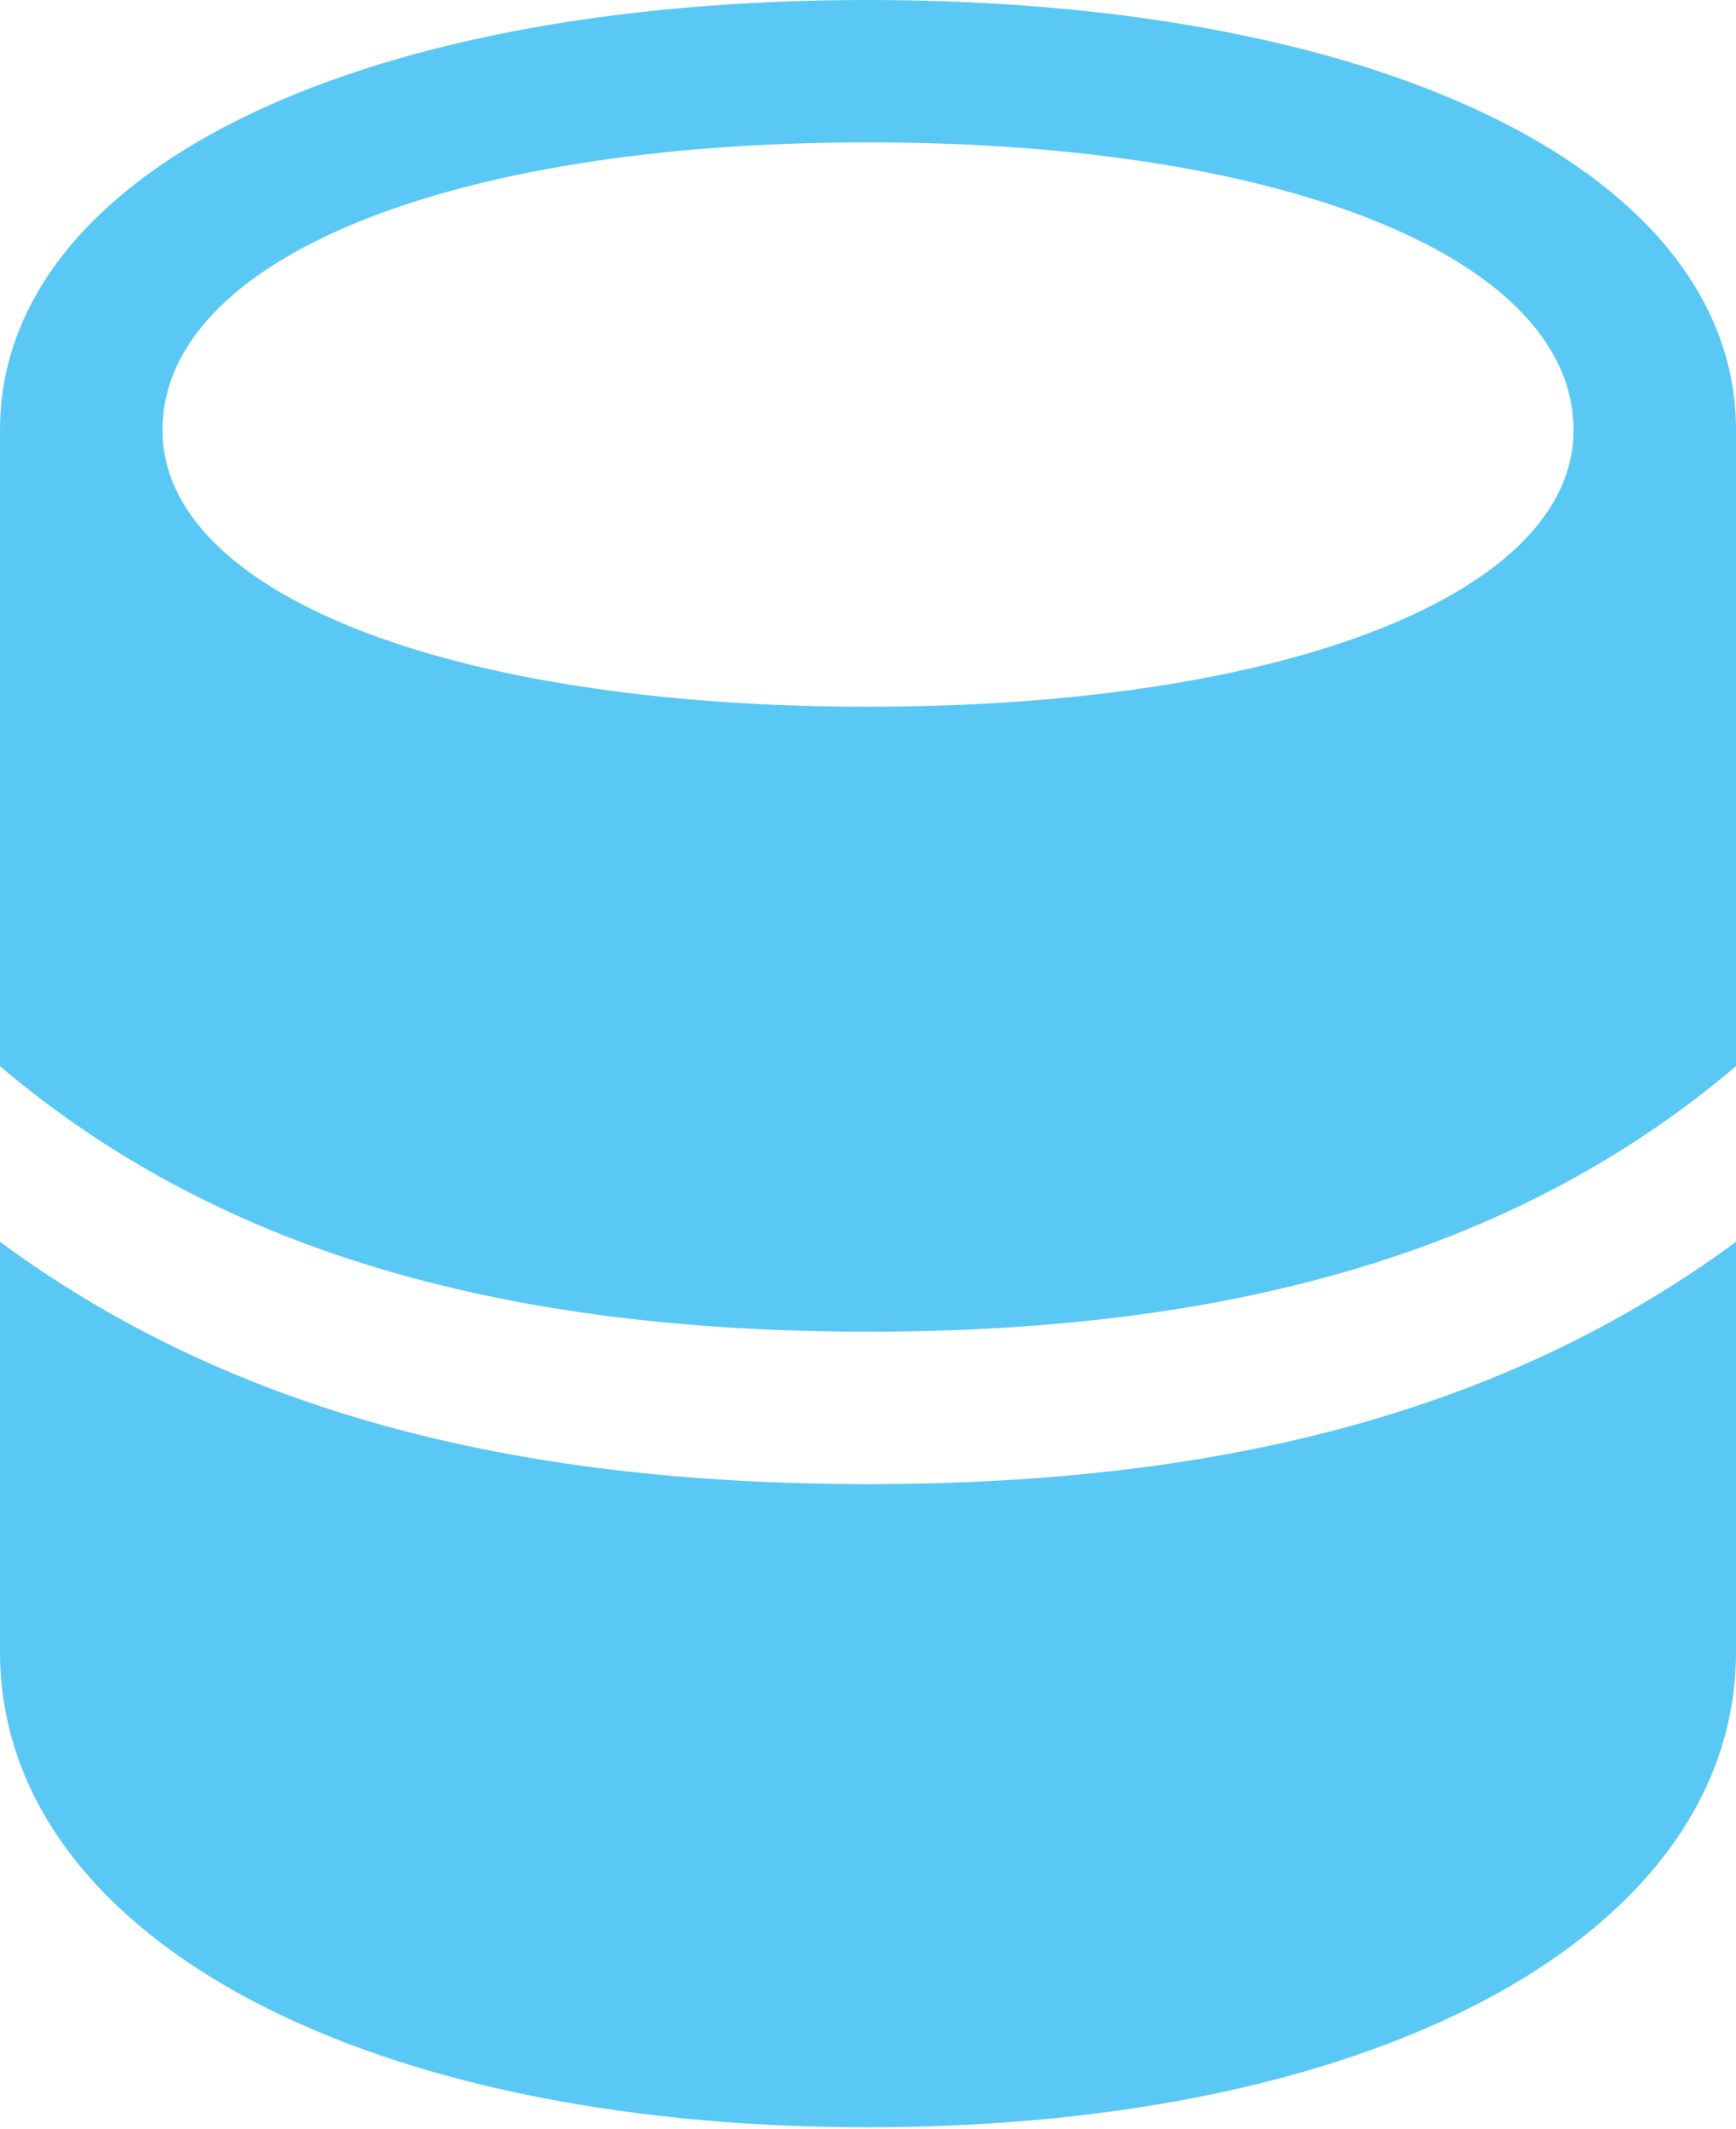 <?xml version="1.0" encoding="UTF-8"?>
<!--Generator: Apple Native CoreSVG 175.5-->
<!DOCTYPE svg
PUBLIC "-//W3C//DTD SVG 1.1//EN"
       "http://www.w3.org/Graphics/SVG/1.1/DTD/svg11.dtd">
<svg version="1.1" xmlns="http://www.w3.org/2000/svg" xmlns:xlink="http://www.w3.org/1999/xlink" width="20.996" height="25.745">
 <g>
  <rect height="25.745" opacity="0" width="20.996" x="0" y="0"/>
  <path d="M0 15.015L0 12.891C2.576 15.076 5.969 16.101 10.498 16.101C15.027 16.101 18.42 15.076 20.996 12.891L20.996 15.015C18.274 17.017 14.893 17.944 10.498 17.944C6.104 17.944 2.722 17.017 0 15.015ZM0 19.971C0 23.34 4.236 25.72 10.498 25.72C16.76 25.72 20.996 23.34 20.996 19.971L20.996 5.2C20.996 2.124 16.797 0 10.498 0C4.199 0 0 2.124 0 5.2ZM1.965 5.2C1.965 3.149 5.383 1.721 10.498 1.721C15.613 1.721 19.031 3.149 19.031 5.2C19.031 7.166 15.588 8.545 10.498 8.545C5.408 8.545 1.965 7.166 1.965 5.2Z" fill="#5ac8f5"/>
 </g>
</svg>
